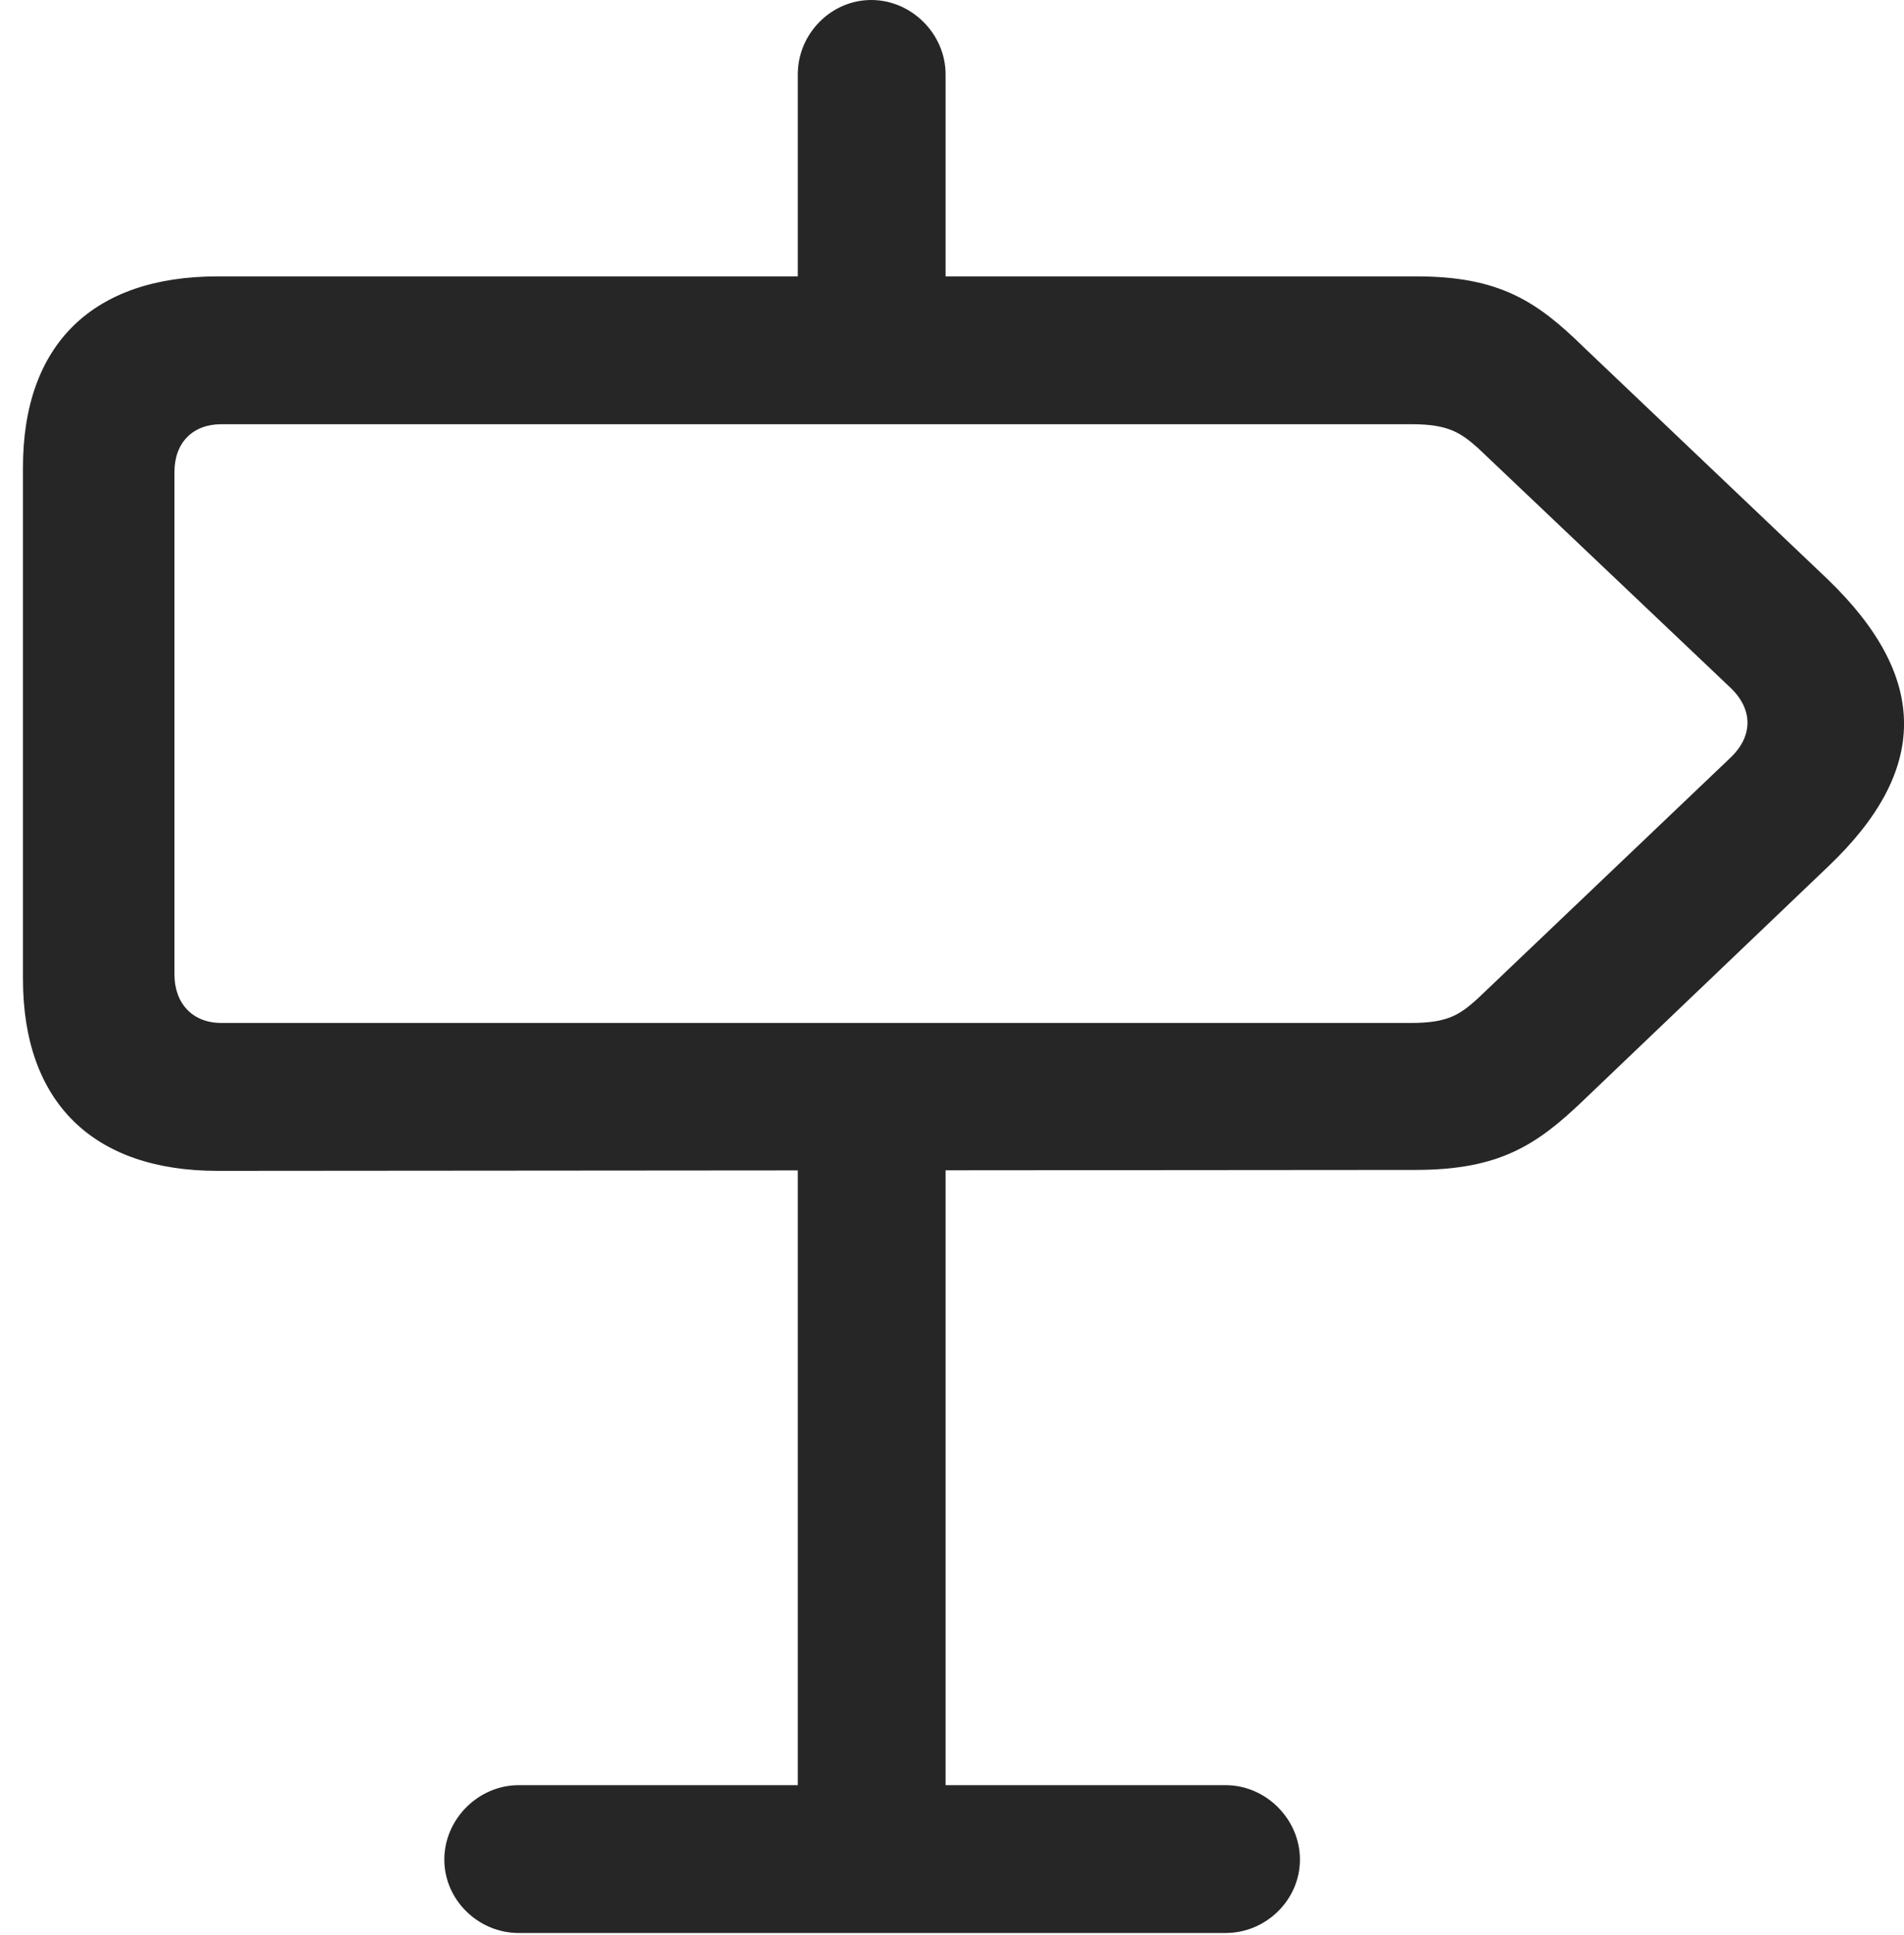 <?xml version="1.0" encoding="UTF-8"?>
<!--Generator: Apple Native CoreSVG 326-->
<!DOCTYPE svg
PUBLIC "-//W3C//DTD SVG 1.1//EN"
       "http://www.w3.org/Graphics/SVG/1.1/DTD/svg11.dtd">
<svg version="1.1" xmlns="http://www.w3.org/2000/svg" xmlns:xlink="http://www.w3.org/1999/xlink" viewBox="0 0 28.355 28.807">
 <g>
  <rect height="28.807" opacity="0" width="28.355" x="0" y="0"/>
  <path d="M3.24 17.432L21.082 17.418C22.326 17.418 22.887 17.049 23.584 16.379L27.234 12.893C28.711 11.484 28.752 10.104 27.221 8.627L23.584 5.168C22.887 4.484 22.326 4.115 21.096 4.115L3.24 4.115C1.381 4.115 0.342 5.127 0.342 6.959L0.342 14.574C0.342 16.406 1.381 17.432 3.24 17.432ZM3.295 15.23C2.871 15.23 2.598 14.943 2.598 14.506L2.598 7.027C2.598 6.59 2.871 6.316 3.295 6.316L21.027 6.316C21.561 6.316 21.752 6.439 22.012 6.672L25.758 10.227C26.113 10.555 26.113 10.965 25.758 11.293L21.998 14.875C21.738 15.107 21.561 15.23 21.014 15.23ZM11.881 5.838L14.082 5.838L14.082 1.107C14.082 0.506 13.576 0 12.975 0C12.373 0 11.881 0.506 11.881 1.107ZM11.881 16.652L11.881 28.711L14.082 28.711L14.082 16.652ZM6.617 27.686C6.617 28.287 7.123 28.779 7.725 28.779L18.252 28.779C18.854 28.779 19.359 28.287 19.359 27.686C19.359 27.084 18.854 26.578 18.252 26.578L7.725 26.578C7.123 26.578 6.617 27.084 6.617 27.686Z" fill="black" fill-opacity="0.85"/>
 </g>
</svg>
